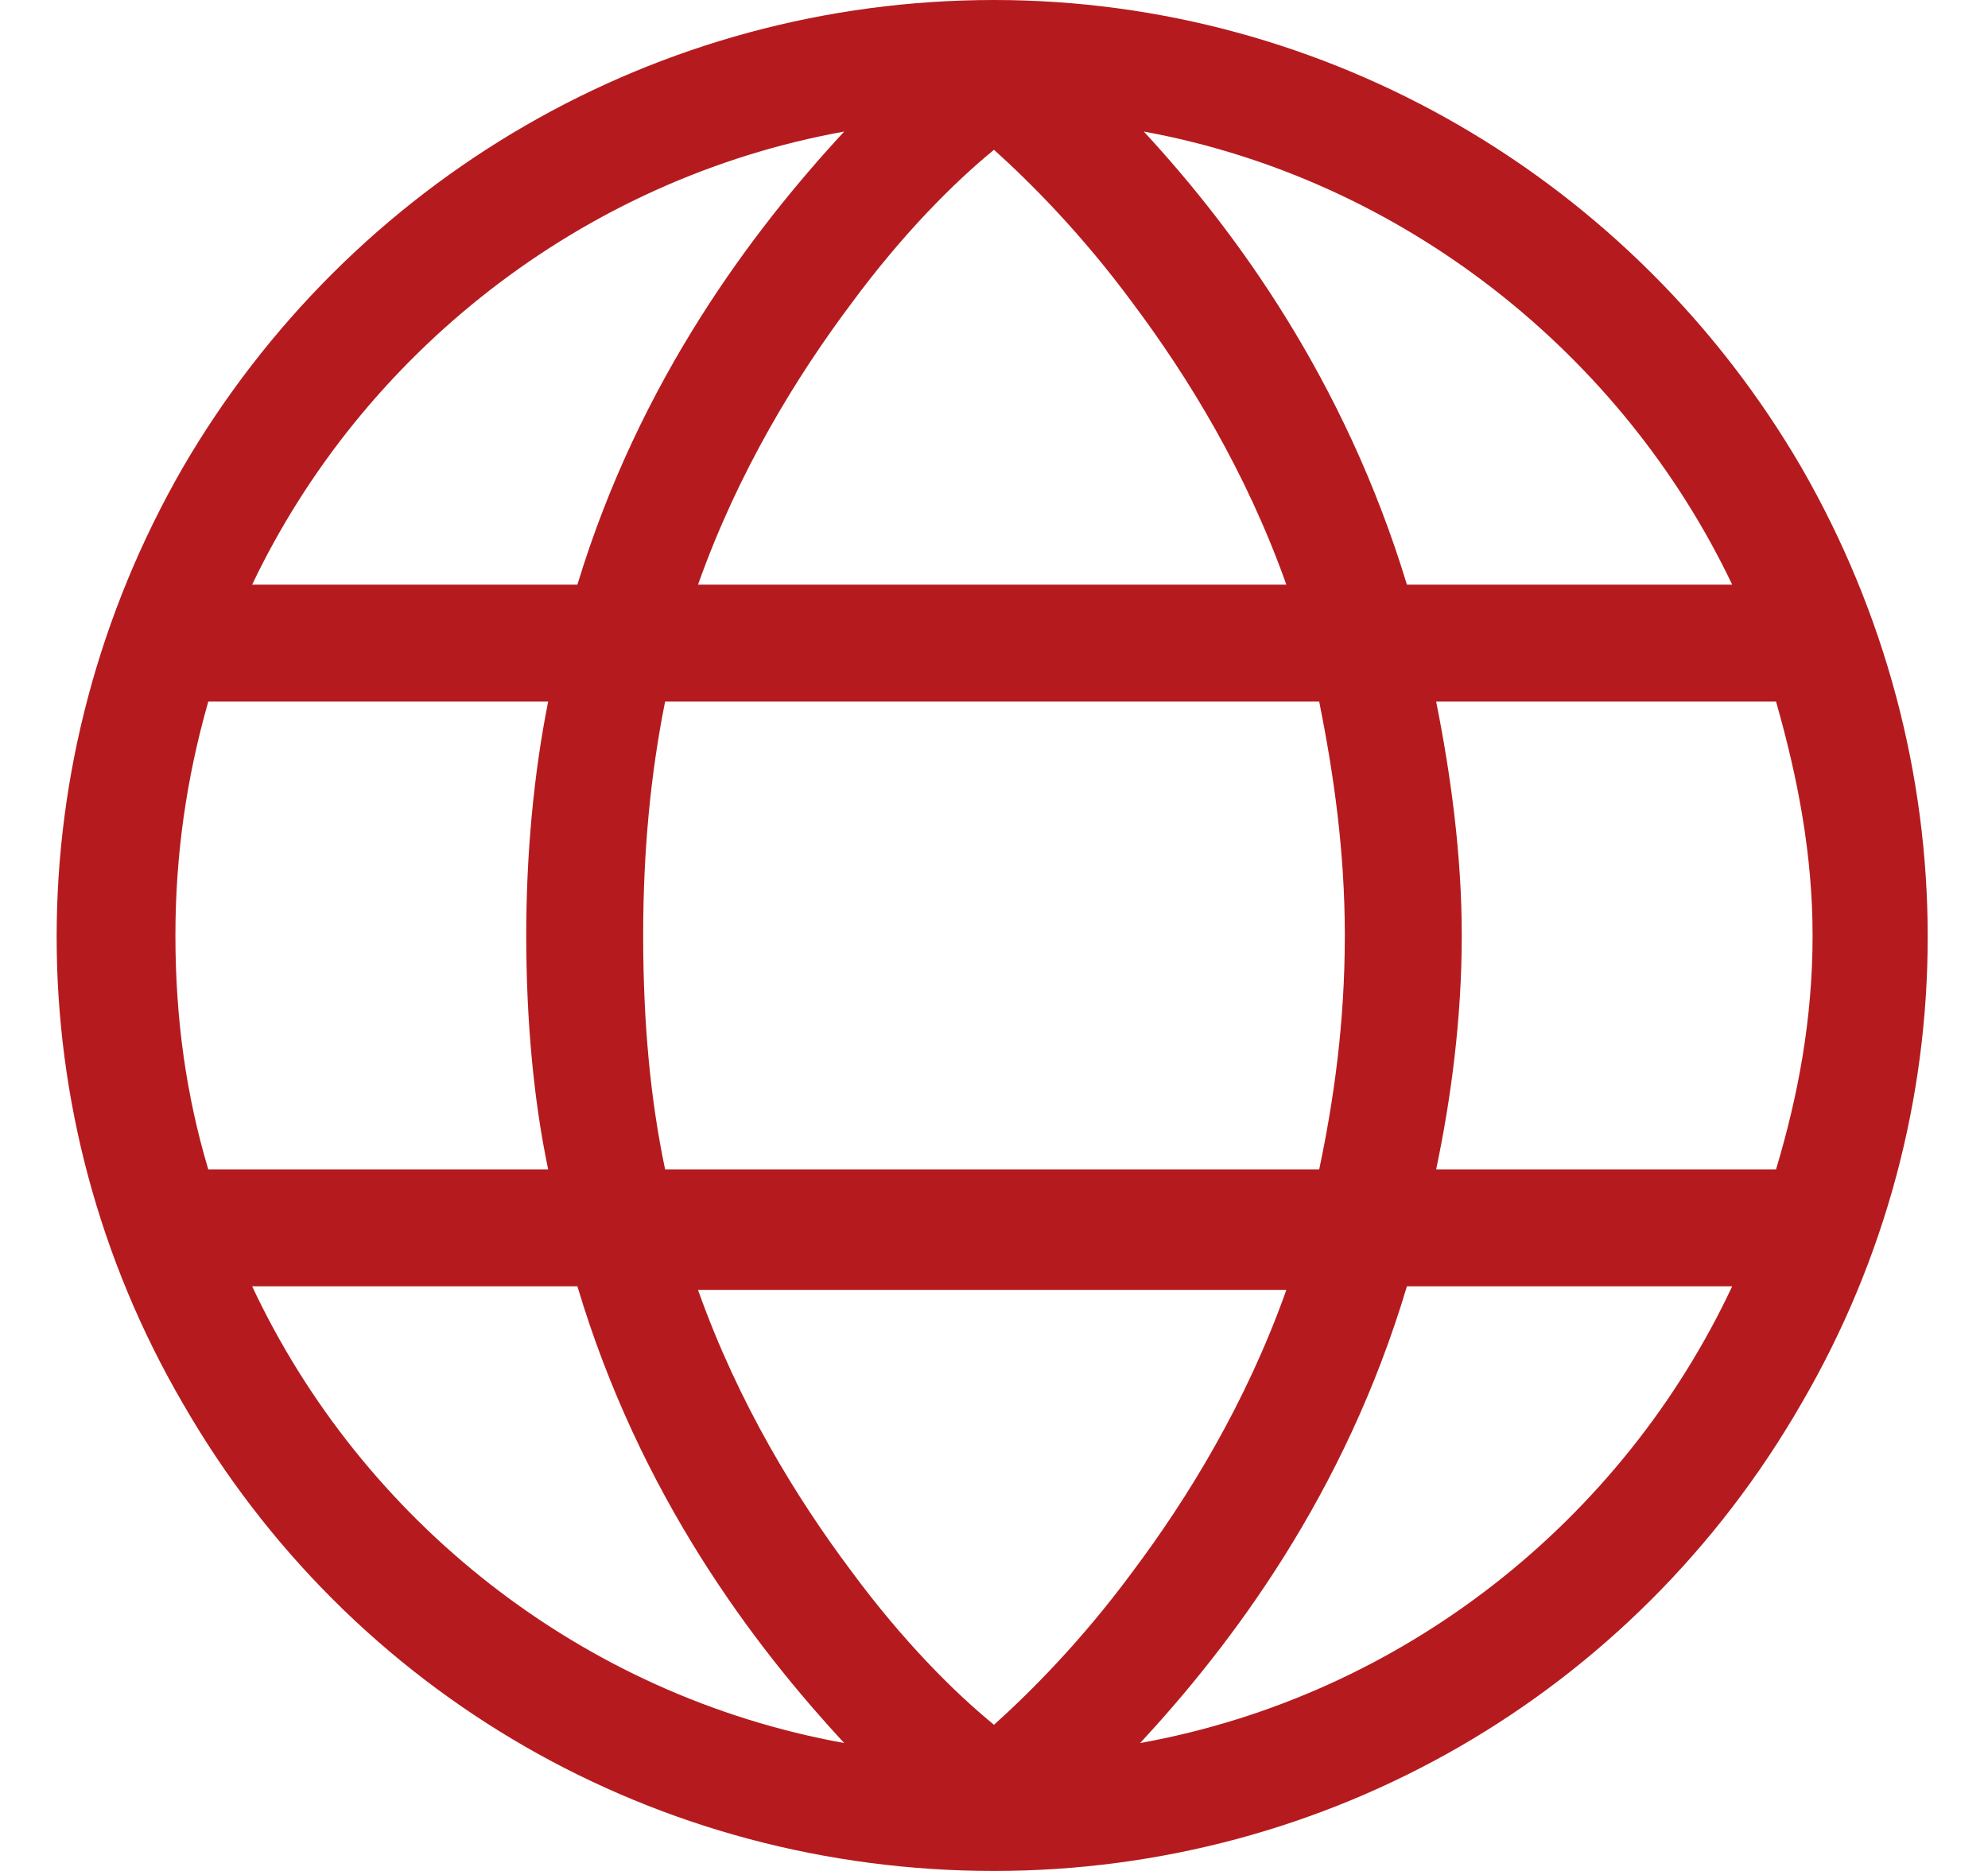 <svg width="34" height="32" viewBox="0 0 34 32" fill="none" xmlns="http://www.w3.org/2000/svg">
<path d="M14.438 29.812C12.875 28.125 10.938 25.562 9.875 22H4.312C6.188 26 9.938 29 14.438 29.812ZM14.562 26.875C15.438 28.062 16.312 28.938 17 29.5C17.625 28.938 18.5 28.062 19.375 26.875C20.312 25.625 21.312 24 22 22.062H11.938C12.625 24 13.625 25.625 14.562 26.875ZM11 16C11 17.5 11.125 18.812 11.375 20H22.562C22.812 18.812 23 17.5 23 16C23 14.562 22.812 13.25 22.562 12H11.375C11.125 13.25 11 14.562 11 16ZM9.375 12H3.562C3.188 13.312 3 14.625 3 16C3 17.438 3.188 18.75 3.562 20H9.375C9.125 18.812 9 17.438 9 16C9 14.625 9.125 13.25 9.375 12ZM11.938 10H22C21.312 8.062 20.312 6.438 19.375 5.188C18.5 4 17.625 3.125 17 2.562C16.312 3.125 15.438 4 14.562 5.188C13.625 6.438 12.625 8.062 11.938 10ZM24.562 12C24.812 13.25 25 14.625 25 16C25 17.438 24.812 18.812 24.562 20H30.375C30.75 18.75 31 17.438 31 16C31 14.625 30.75 13.312 30.375 12H24.562ZM29.625 10C27.75 6.062 24 3.062 19.562 2.25C21.125 3.938 23 6.5 24.062 10H29.625ZM9.875 10C10.938 6.5 12.875 3.938 14.438 2.25C9.938 3.062 6.188 6.062 4.312 10H9.875ZM19.5 29.812C24 29 27.75 26 29.625 22H24.062C23 25.562 21.062 28.125 19.5 29.812ZM17 32C11.25 32 6 29 3.125 24C0.25 19.062 0.25 13 3.125 8C6 3.062 11.25 0 17 0C22.688 0 27.938 3.062 30.812 8C33.688 13 33.688 19.062 30.812 24C27.938 29 22.688 32 17 32Z" fill="#B51B1E"/>
</svg>
